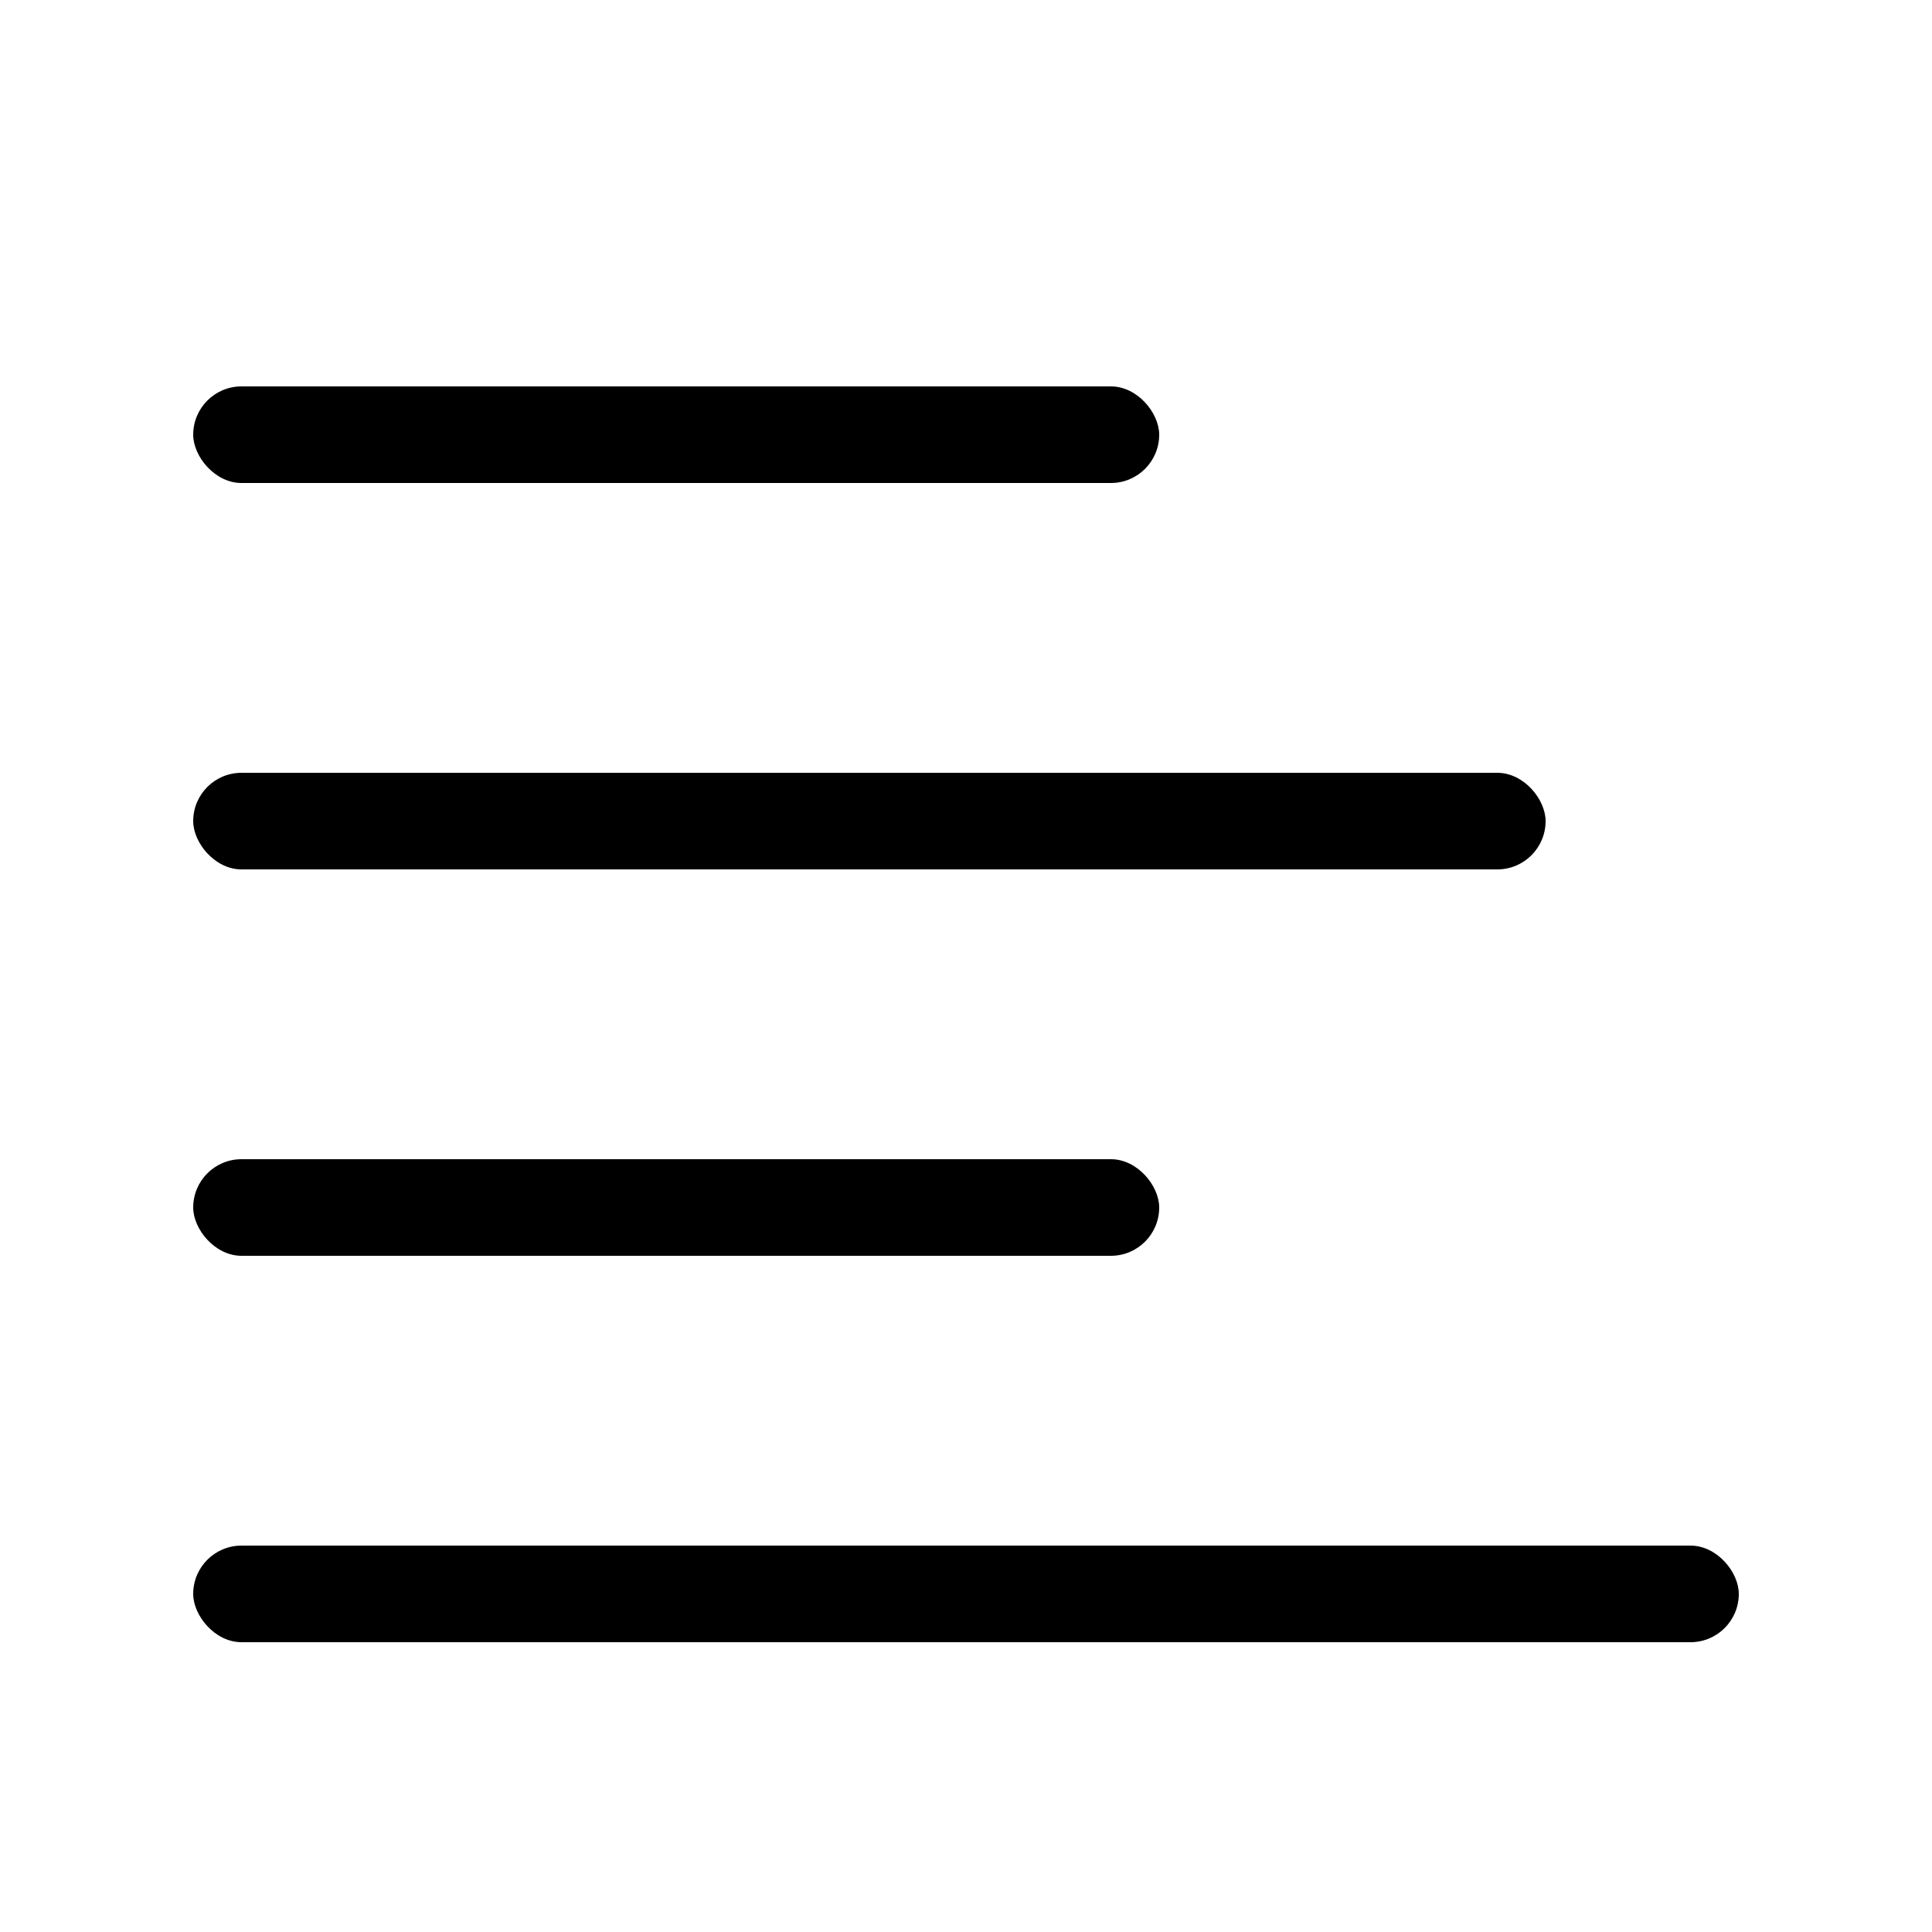 <svg xmlns="http://www.w3.org/2000/svg" width="20" height="20" viewBox="0 0 20 20">
    <g fill="none" fill-rule="evenodd">
        <path d="M0 0h20v20H0z"/>
        <rect width="10" height="1" x="2" y="4" fill="#000" rx=".5"/>
        <rect width="10" height="1" x="2" y="12" fill="#000" rx=".5"/>
        <rect width="16" height="1" x="2" y="16" fill="#000" rx=".5"/>
        <rect width="14" height="1" x="2" y="8" fill="#000" rx=".5"/>
    </g>
</svg>
